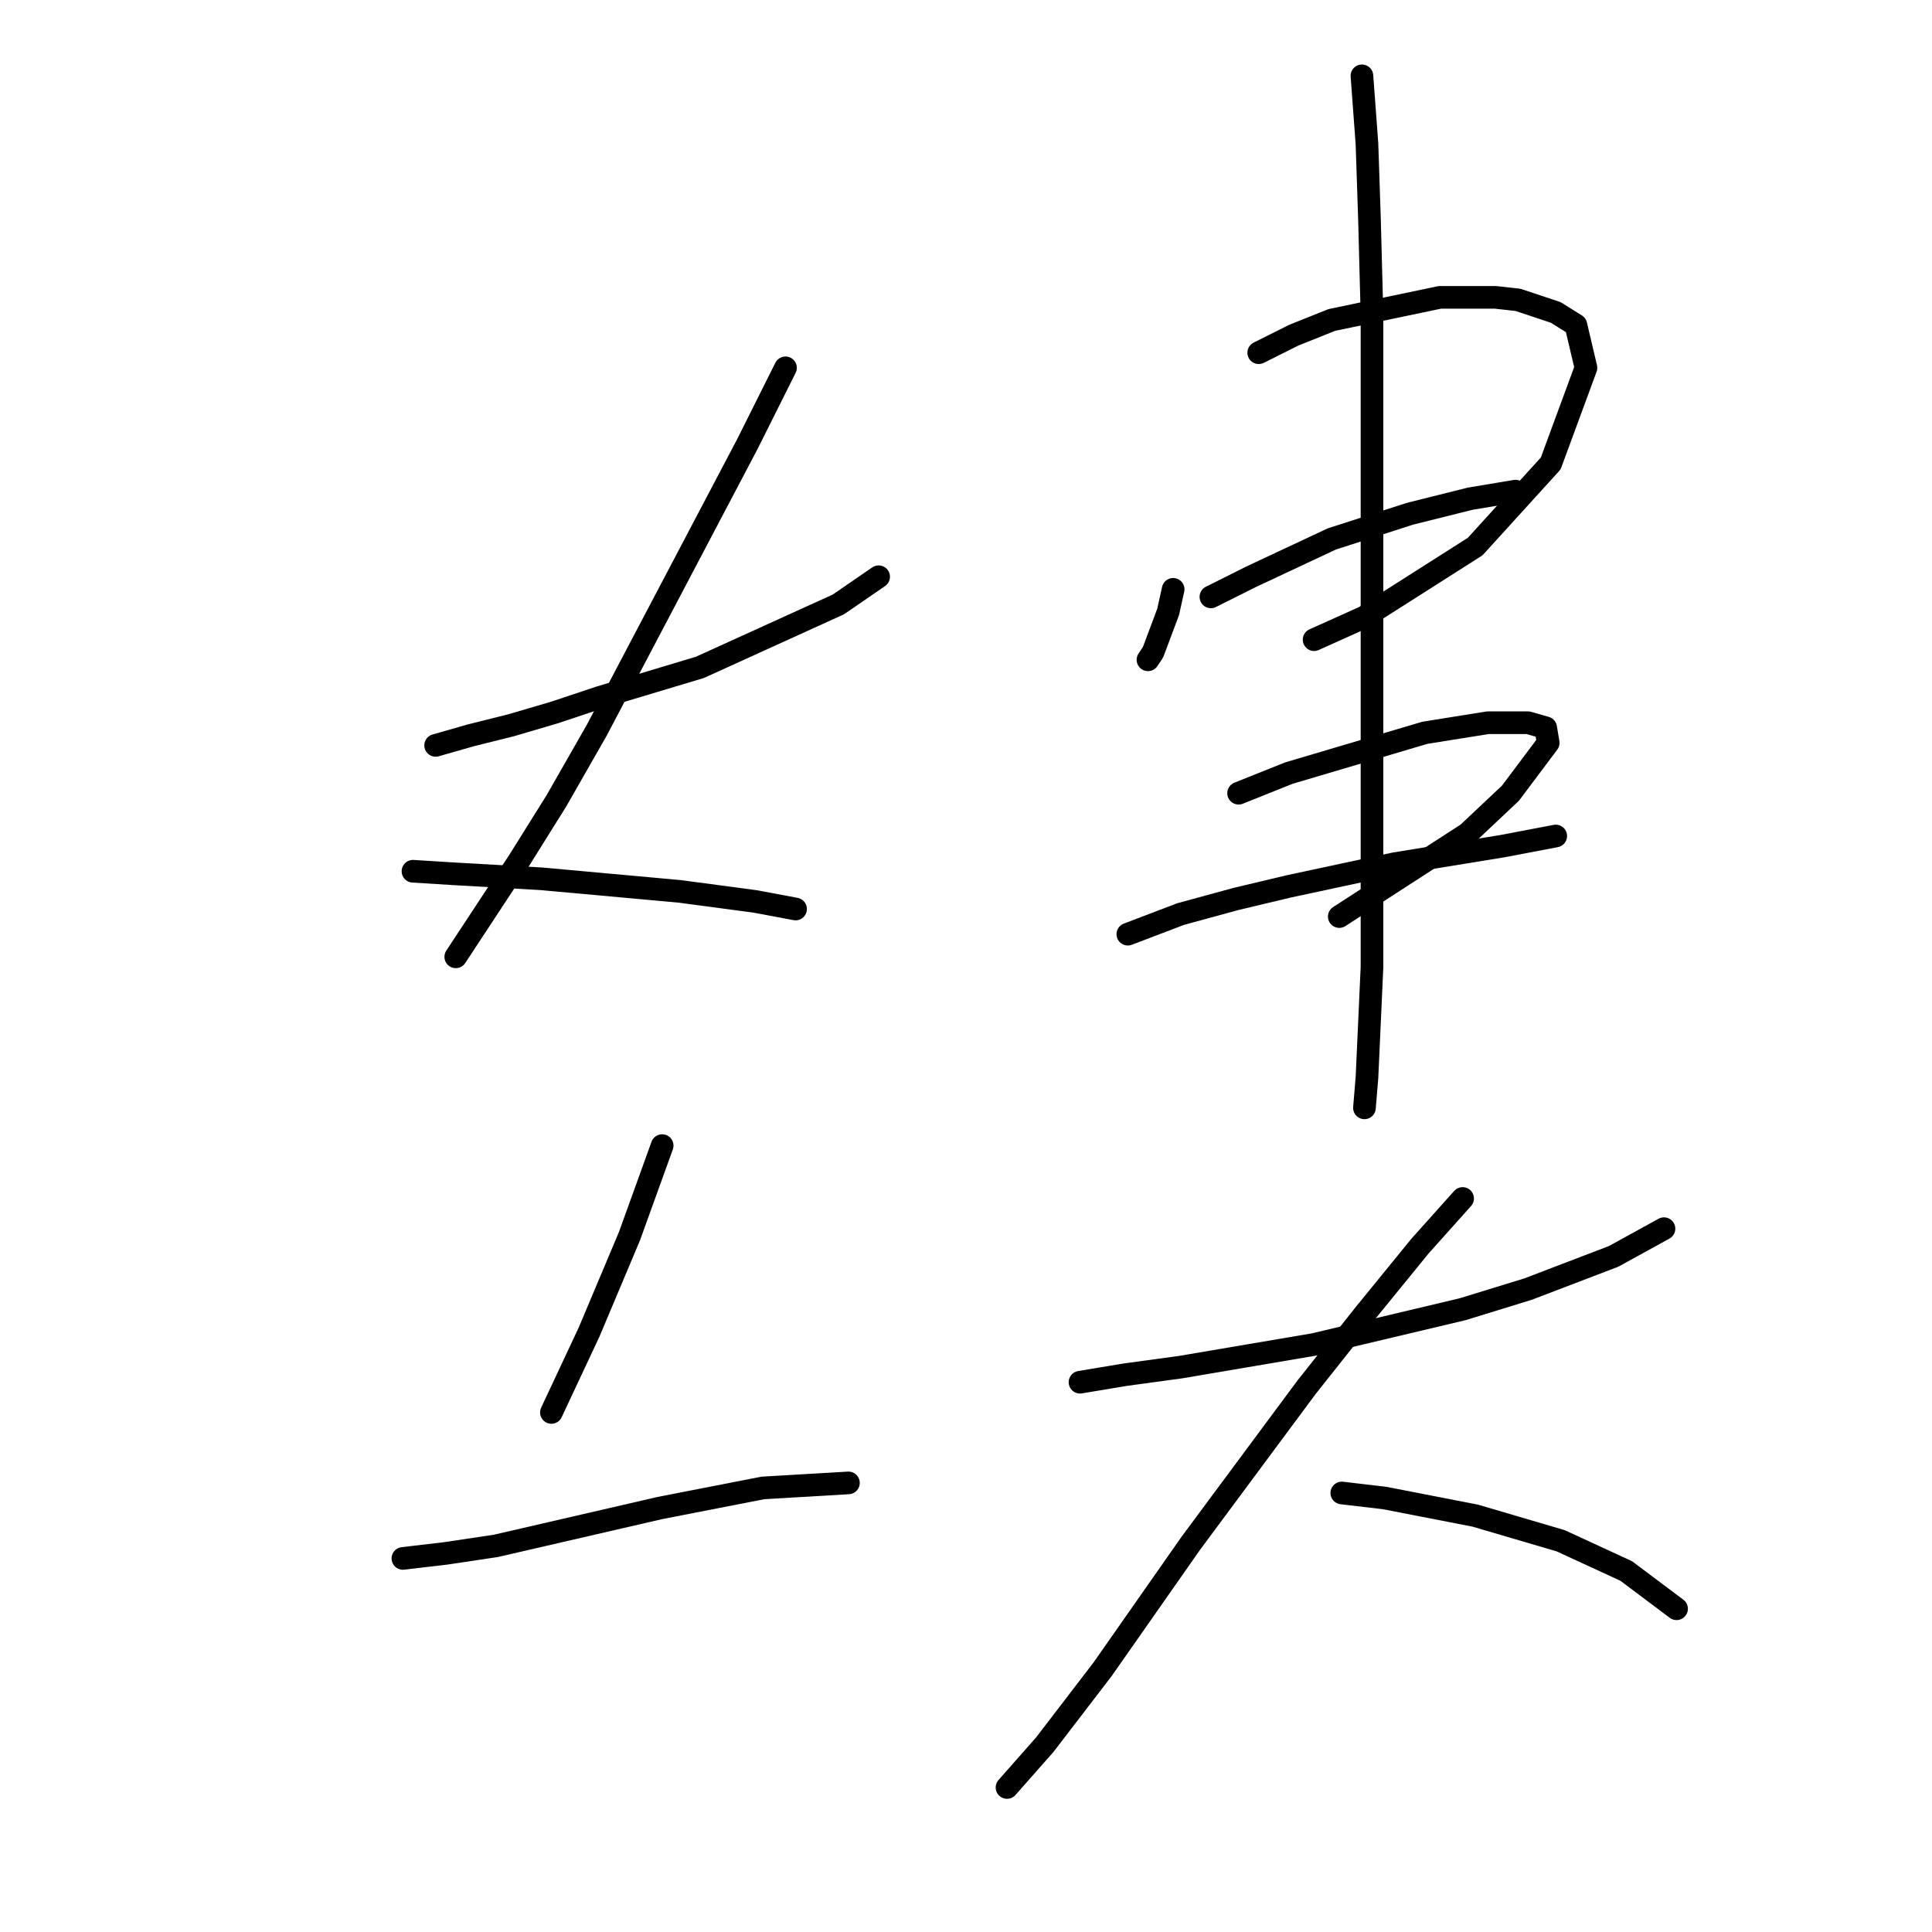 <?xml version="1.0" standalone="no"?>
    <svg width="256" height="256" xmlns="http://www.w3.org/2000/svg" version="1.1">
    <polyline stroke="black" stroke-width="3" stroke-linecap="round" fill="transparent" stroke-linejoin="round" points="57.723 98.768 62.393 97.434 67.729 96.1 73.399 94.432 79.403 92.431 92.744 88.429 111.088 80.09 116.425 76.421 116.425 76.421 " />
        <polyline stroke="black" stroke-width="3" stroke-linecap="round" fill="transparent" stroke-linejoin="round" points="104.084 48.738 99.081 58.744 85.74 84.093 79.069 96.767 73.733 106.106 68.73 114.11 60.392 126.785 60.392 126.785 " />
        <polyline stroke="black" stroke-width="3" stroke-linecap="round" fill="transparent" stroke-linejoin="round" points="54.721 115.445 60.058 115.778 71.732 116.445 90.076 118.113 100.082 119.447 105.418 120.448 105.418 120.448 " />
        <polyline stroke="black" stroke-width="3" stroke-linecap="round" fill="transparent" stroke-linejoin="round" points="87.741 151.799 83.405 163.807 78.069 176.481 73.066 187.154 73.066 187.154 " />
        <polyline stroke="black" stroke-width="3" stroke-linecap="round" fill="transparent" stroke-linejoin="round" points="53.387 206.499 59.057 205.832 65.728 204.831 87.408 199.828 101.082 197.16 112.422 196.493 112.422 196.493 " />
        <polyline stroke="black" stroke-width="3" stroke-linecap="round" fill="transparent" stroke-linejoin="round" points="155.448 78.089 154.781 81.091 152.78 86.427 152.113 87.428 152.113 87.428 " />
        <polyline stroke="black" stroke-width="3" stroke-linecap="round" fill="transparent" stroke-linejoin="round" points="166.788 46.737 171.457 44.402 176.46 42.401 190.802 39.399 198.14 39.399 201.142 39.733 206.145 41.401 208.813 43.068 210.147 48.738 205.478 61.413 195.472 72.419 180.796 81.758 174.126 84.76 174.126 84.76 " />
        <polyline stroke="black" stroke-width="3" stroke-linecap="round" fill="transparent" stroke-linejoin="round" points="160.451 79.09 165.787 76.421 176.46 71.418 186.8 68.083 194.805 66.082 200.808 65.081 200.808 65.081 " />
        <polyline stroke="black" stroke-width="3" stroke-linecap="round" fill="transparent" stroke-linejoin="round" points="164.12 105.105 170.79 102.437 188.801 97.1 197.139 95.766 202.476 95.766 204.811 96.433 205.144 98.434 200.141 105.105 194.471 110.442 177.461 121.448 177.461 121.448 " />
        <polyline stroke="black" stroke-width="3" stroke-linecap="round" fill="transparent" stroke-linejoin="round" points="149.444 123.783 156.448 121.115 163.786 119.113 170.79 117.446 184.799 114.444 199.141 112.109 206.145 110.775 206.145 110.775 " />
        <polyline stroke="black" stroke-width="3" stroke-linecap="round" fill="transparent" stroke-linejoin="round" points="180.463 10.049 181.13 19.054 181.463 29.06 181.797 41.734 181.797 66.415 181.797 90.096 181.797 111.109 181.797 128.119 181.13 142.794 180.796 146.796 180.796 146.796 " />
        <polyline stroke="black" stroke-width="3" stroke-linecap="round" fill="transparent" stroke-linejoin="round" points="143.107 183.151 149.111 182.151 156.448 181.15 174.126 178.148 193.804 173.479 202.476 170.811 213.816 166.475 220.487 162.806 220.487 162.806 " />
        <polyline stroke="black" stroke-width="3" stroke-linecap="round" fill="transparent" stroke-linejoin="round" points="193.804 158.804 188.134 165.141 180.796 174.146 173.125 183.818 157.783 204.497 146.109 221.174 138.438 231.18 133.435 236.85 133.435 236.85 " />
        <polyline stroke="black" stroke-width="3" stroke-linecap="round" fill="transparent" stroke-linejoin="round" points="177.795 197.827 183.465 198.494 195.472 200.829 206.812 204.164 215.484 208.166 222.154 213.169 222.154 213.169 " />
        </svg>